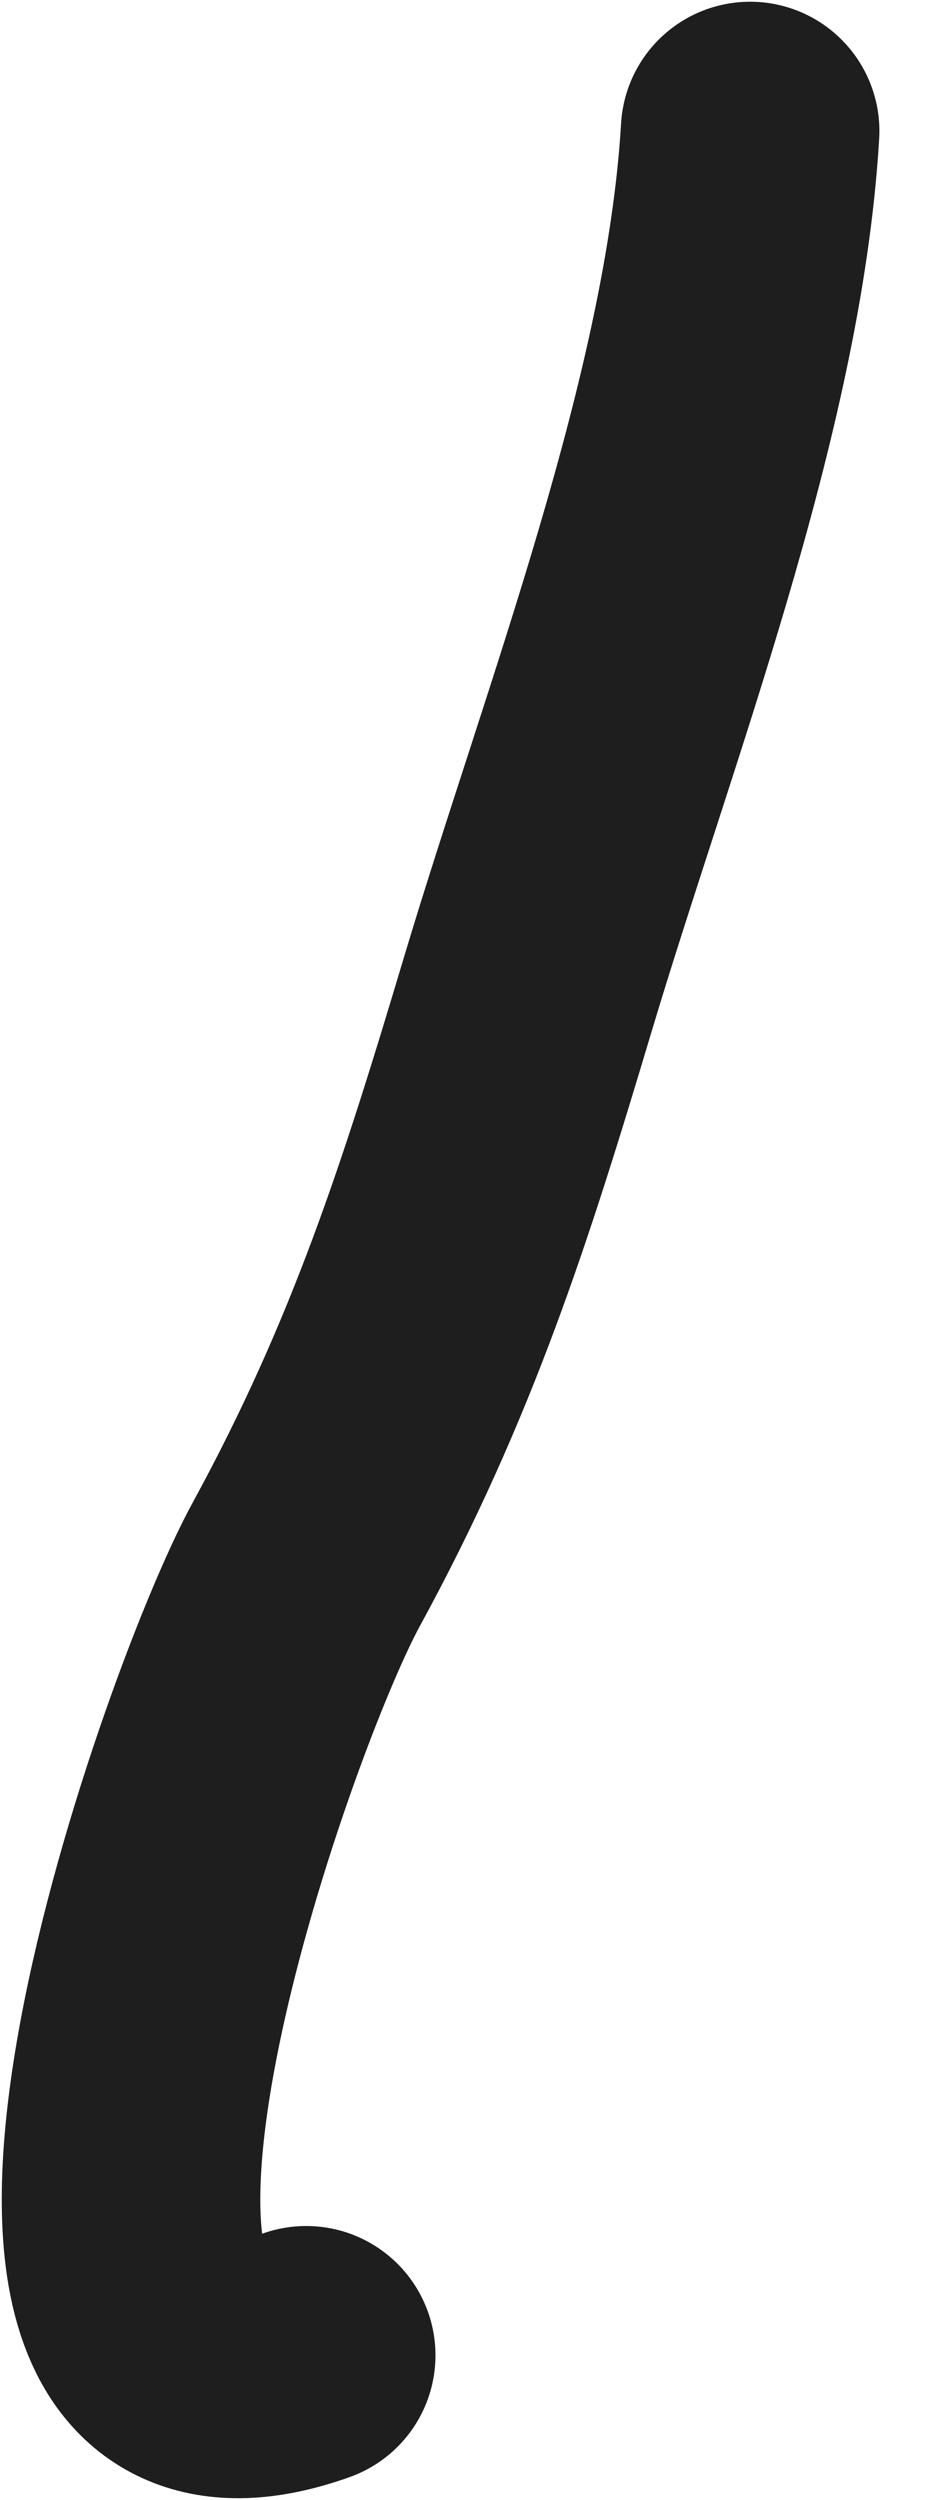 <svg width="11" height="29" viewBox="0 0 11 29" fill="none" xmlns="http://www.w3.org/2000/svg">
<path d="M8.704 1.52C8.516 4.697 7.056 8.426 6.128 11.522C5.409 13.925 4.791 15.879 3.553 18.148C2.569 19.952 -0.482 28.759 3.553 27.322" stroke="#1E1E1E" stroke-width="3" stroke-linecap="round" stroke-linejoin="round"/>
</svg>
